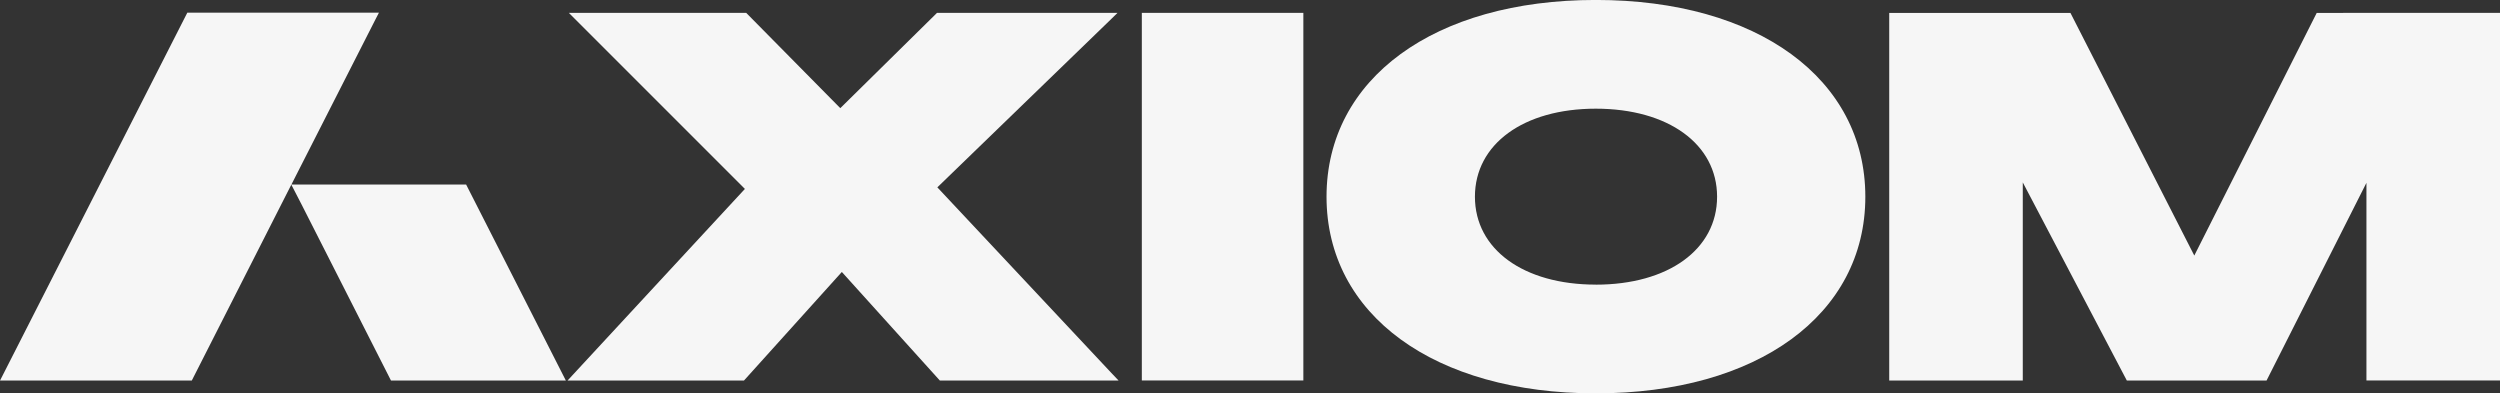 <svg xmlns="http://www.w3.org/2000/svg" width="170" height="26.751" viewBox="0 0 170 26.751">
  <rect x="0" y="0" width="170" height="26.751" fill="#333333" stroke="none"/>
  <g id="Сгруппировать_9" data-name="Сгруппировать 9" transform="translate(-253.384 -461.103)">
    <path id="Контур_1" data-name="Контур 1" d="M533.241,461.1c-10.974,0-18.31,5.346-18.31,13.38s7.336,13.371,18.31,13.371c10.994,0,18.329-5.346,18.329-13.371S544.234,461.1,533.241,461.1Zm0,19.357c-4.919,0-8.219-2.406-8.219-5.977s3.3-5.987,8.219-5.987,8.248,2.406,8.248,5.987S538.17,480.46,533.241,480.46Z" transform="translate(-171.343 0)" fill="#f6f6f6"/>
    <path id="Контур_2" data-name="Контур 2" d="M402.754,488.647H390.6l-6.666-7.384-6.656,7.384H365.281l.611-.66,11.45-12.371-11.974-11.974h12.061l6.4,6.482,6.579-6.482h12.274l-.417.408-.3.291-11.537,11.168,11.7,12.478.136.145Z" transform="translate(-73.305 -1.666)" fill="#f6f6f6"/>
    <path id="Контур_3" data-name="Контур 3" d="M489.606,463.642v25H478.622v-25Z" transform="translate(-147.594 -1.666)" fill="#f6f6f6"/>
    <path id="Контур_4" data-name="Контур 4" d="M291.862,488.628H279.971L273.9,476.674l-.706-1.368-6.768,13.322h-13.04l12.735-25.014h13.03l-.211.408L273.2,475.3h11.881Z" transform="translate(0 -1.648)" fill="#f6f6f6"/>
    <path id="Контур_5" data-name="Контур 5" d="M667.375,463.642v25h-9.082V475.2L651.5,488.647H642l-7.076-13.475v13.475h-9.082v-25h12.323l8.422,16.5,8.325-16.5Z" transform="translate(-243.991 -1.666)" fill="#f6f6f6"/>
  </g>
</svg>
